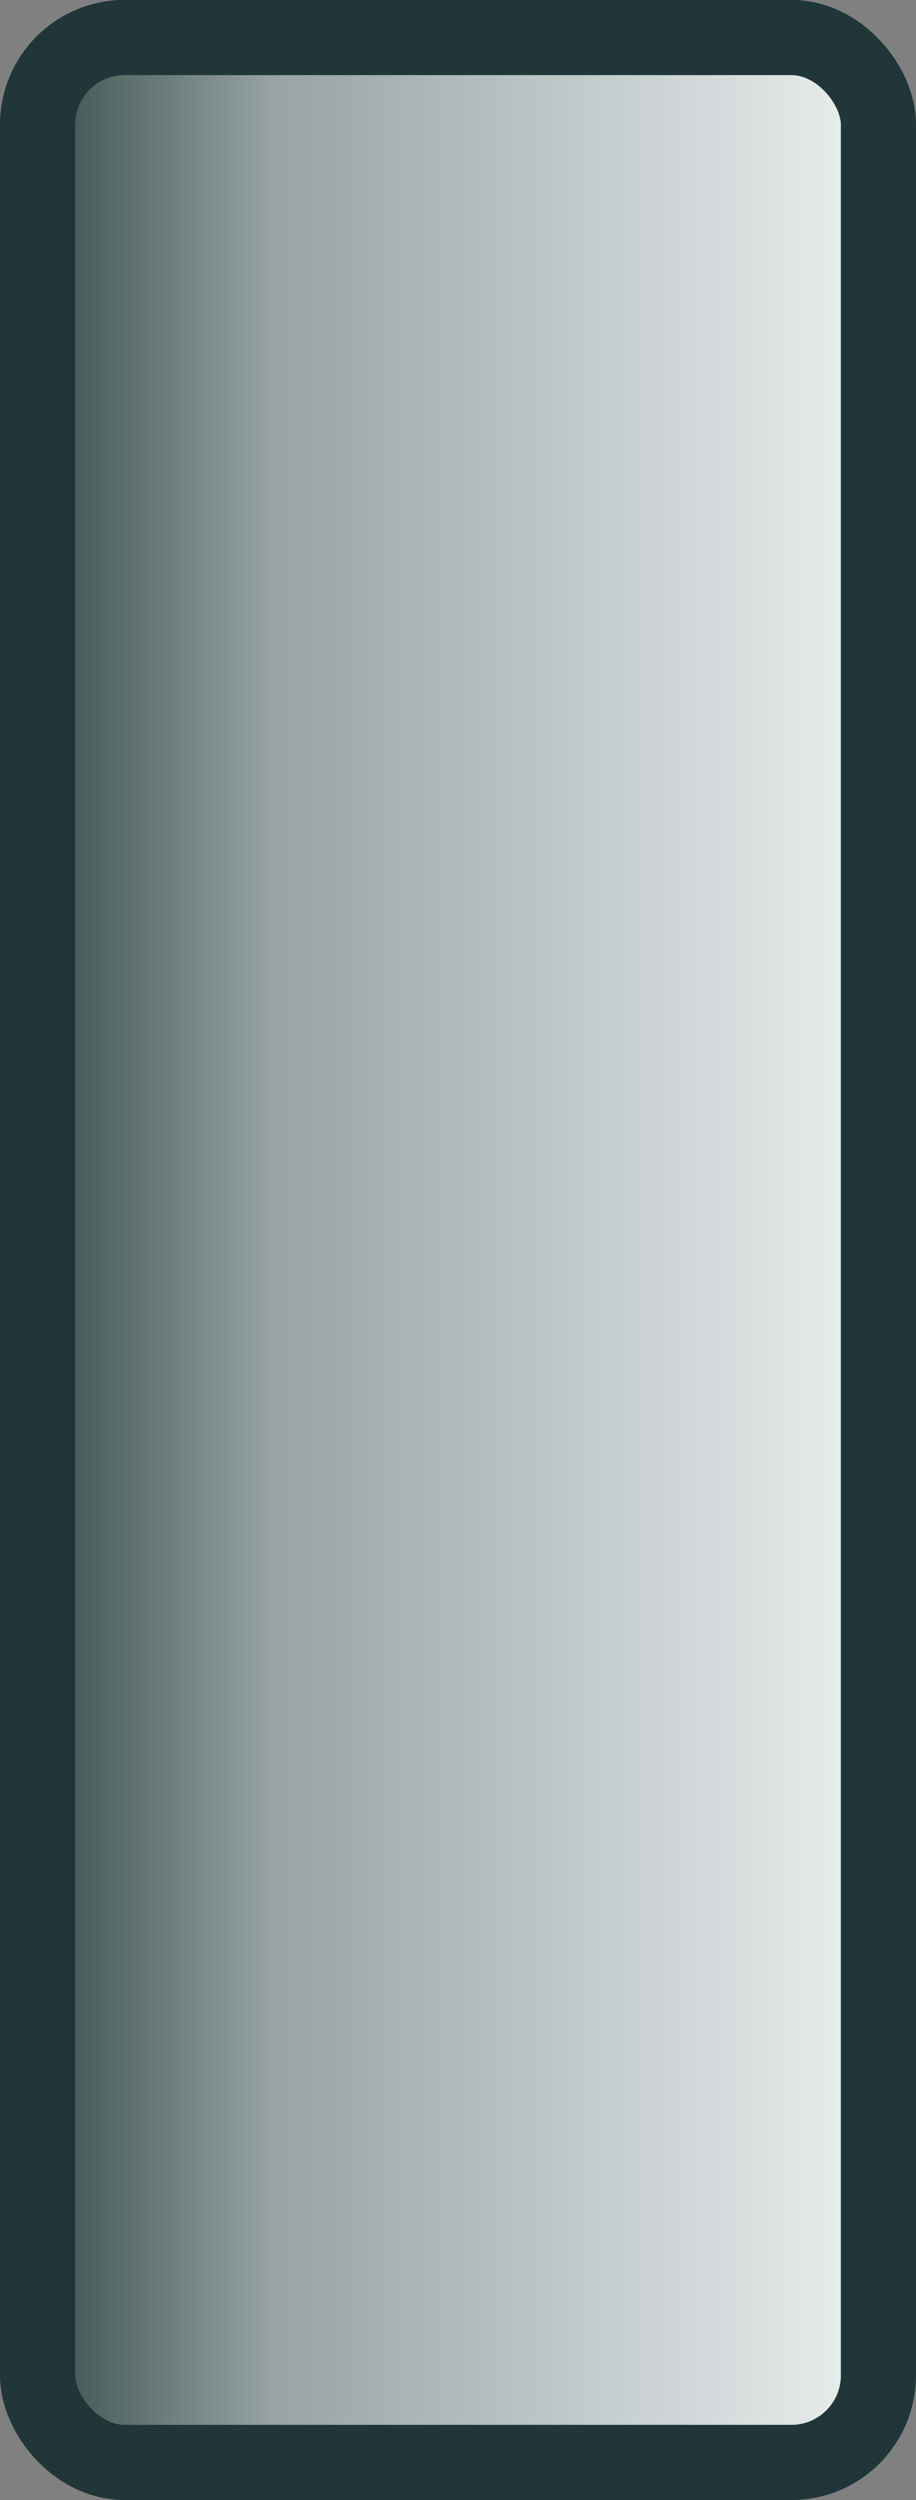 <?xml version="1.0" encoding="UTF-8" standalone="no"?>
<!-- Created with Inkscape (http://www.inkscape.org/) -->

<svg
   xmlns:osb="http://www.openswatchbook.org/uri/2009/osb"
   xmlns:dc="http://purl.org/dc/elements/1.1/"
   xmlns:cc="http://creativecommons.org/ns#"
   xmlns:rdf="http://www.w3.org/1999/02/22-rdf-syntax-ns#"
   xmlns:svg="http://www.w3.org/2000/svg"
   xmlns="http://www.w3.org/2000/svg"
   xmlns:xlink="http://www.w3.org/1999/xlink"
   xmlns:sodipodi="http://sodipodi.sourceforge.net/DTD/sodipodi-0.dtd"
   xmlns:inkscape="http://www.inkscape.org/namespaces/inkscape"
   width="11.144"
   height="30.389"
   id="svg6522"
   version="1.1"
   inkscape:version="0.48.0 r9654"
   sodipodi:docname="pipe.svg">
  <rect width="100%" height="100%" fill="#808080" stroke="none"/>
  <defs
     id="defs6524">
    <linearGradient
       id="linearGradient6028">
      <stop
         id="stop6030"
         offset="0"
         style="stop-color:#1d3832;stop-opacity:1;" />
      <stop
         style="stop-color:#97a3a4;stop-opacity:1"
         offset="0.312"
         id="stop6032" />
      <stop
         id="stop6034"
         offset="1"
         style="stop-color:#f5f8f8;stop-opacity:1" />
    </linearGradient>
    <linearGradient
       id="linearGradient5998">
      <stop
         style="stop-color:#1d3832;stop-opacity:1;"
         offset="0"
         id="stop6000" />
      <stop
         id="stop6014"
         offset="0.5"
         style="stop-color:#812320;stop-opacity:0.498;" />
      <stop
         style="stop-color:#e50f0f;stop-opacity:0;"
         offset="1"
         id="stop6002" />
    </linearGradient>
    <linearGradient
       id="linearGradient5956"
       osb:paint="solid">
      <stop
         style="stop-color:#e50f0f;stop-opacity:1;"
         offset="0"
         id="stop5958" />
    </linearGradient>
    <linearGradient
       id="linearGradient5928">
      <stop
         style="stop-color:#6565c2;stop-opacity:1;"
         offset="0"
         id="stop5930" />
      <stop
         style="stop-color:#1c1de3;stop-opacity:0;"
         offset="1"
         id="stop5932" />
    </linearGradient>
    <linearGradient
       id="linearGradient7238"
       osb:paint="solid">
      <stop
         style="stop-color:#eaf6f0;stop-opacity:1;"
         offset="0"
         id="stop7240" />
    </linearGradient>
    <linearGradient
       id="linearGradient7222">
      <stop
         style="stop-color:#26754e;stop-opacity:1;"
         offset="0"
         id="stop7224" />
      <stop
         style="stop-color:#eaf6f0;stop-opacity:0;"
         offset="1"
         id="stop7226" />
    </linearGradient>
    <linearGradient
       inkscape:collect="always"
       xlink:href="#linearGradient7238"
       id="linearGradient7242"
       x1="423.914"
       y1="400.934"
       x2="538.943"
       y2="400.934"
       gradientUnits="userSpaceOnUse" />
    <linearGradient
       inkscape:collect="always"
       xlink:href="#linearGradient6028"
       id="linearGradient6018"
       gradientUnits="userSpaceOnUse"
       x1="7.581"
       y1="34.469"
       x2="14.642"
       y2="34.469"
       gradientTransform="matrix(1.688,0,0,0.495,281.866,388.238)" />
  </defs>
  <sodipodi:namedview
     id="base"
     pagecolor="#ffffff"
     bordercolor="#666666"
     borderopacity="1.0"
     inkscape:pageopacity="0.0"
     inkscape:pageshadow="2"
     inkscape:zoom="0.98994949"
     inkscape:cx="-260.37318"
     inkscape:cy="-101.58428"
     inkscape:document-units="px"
     inkscape:current-layer="layer1"
     showgrid="false"
     inkscape:window-width="1323"
     inkscape:window-height="874"
     inkscape:window-x="-4"
     inkscape:window-y="-4"
     inkscape:window-maximized="1"
     fit-margin-top="0"
     fit-margin-left="0"
     fit-margin-right="0"
     fit-margin-bottom="0" />
  <g
     inkscape:label="Layer 1"
     inkscape:groupmode="layer"
     id="layer1"
     transform="translate(-295.049,-390.091)">
    <rect
       style="fill:url(#linearGradient6018);fill-opacity:1;stroke:#203638;stroke-width:0.914;stroke-linecap:square;stroke-linejoin:miter;stroke-miterlimit:0;stroke-opacity:1;stroke-dasharray:none"
       id="rect5418"
       width="10.23"
       height="29.475"
       x="295.506"
       y="390.547"
       ry="1.059" />
  </g>
</svg>
